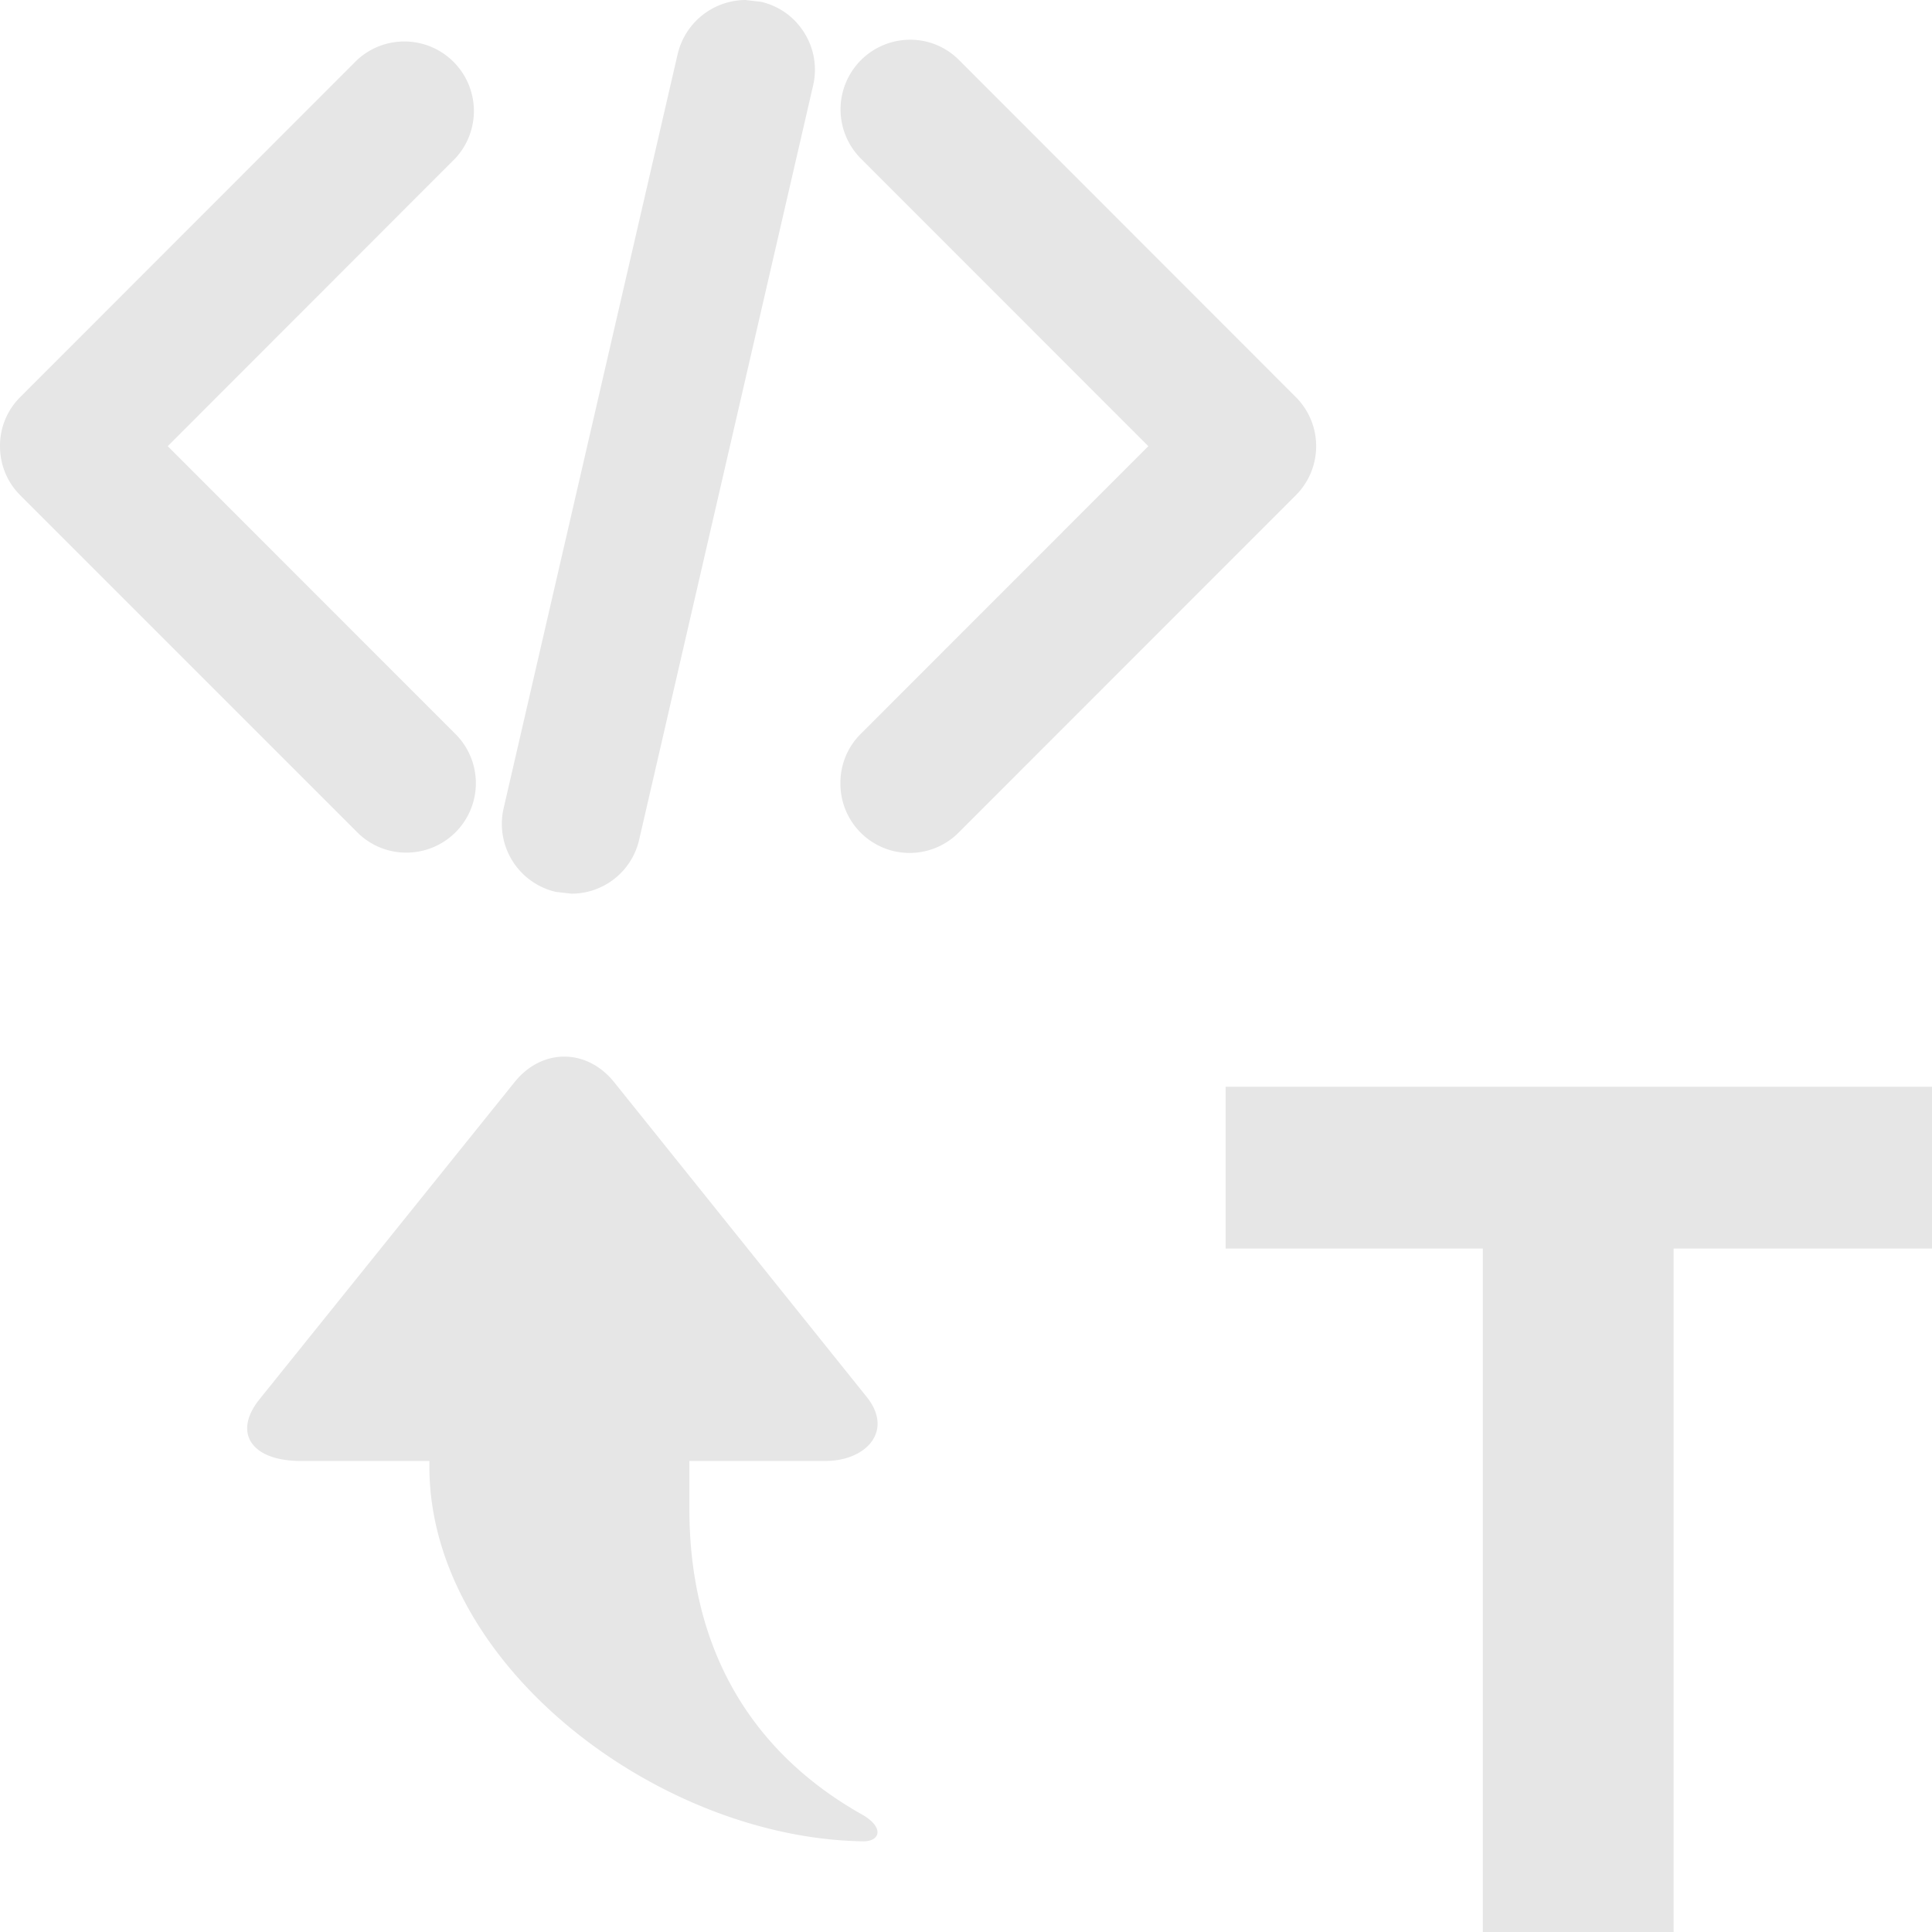 <?xml version="1.0" standalone="no"?><!DOCTYPE svg PUBLIC "-//W3C//DTD SVG 1.1//EN" "http://www.w3.org/Graphics/SVG/1.1/DTD/svg11.dtd"><svg t="1609921894543" class="icon" viewBox="0 0 1024 1024" version="1.1" xmlns="http://www.w3.org/2000/svg" p-id="4054" width="32" height="32" xmlns:xlink="http://www.w3.org/1999/xlink"><defs><style type="text/css"></style></defs><path d="M445.444 415.04a36.672 36.672 0 0 0 62.848 26.048l178.496-178.56a36.8 36.8 0 0 0 0-52.096L508.292 31.808a36.352 36.352 0 0 0-26.048-10.752 36.928 36.928 0 0 0-26.048 62.912L608.644 236.48 456.196 388.992a36.352 36.352 0 0 0-10.752 26.048zM215.3 451.904a36.8 36.8 0 0 0 26.048-62.912L88.9 236.48l152.448-152.576a36.864 36.864 0 0 0-52.096-52.096L10.756 210.432A36.288 36.288 0 0 0 0.004 236.48c0 9.856 3.776 19.136 10.752 26.048l178.496 178.496a36.48 36.48 0 0 0 26.048 10.88zM294.532 472.704l8.32 0.96a36.8 36.8 0 0 0 35.904-28.544L430.98 45.248a36.736 36.736 0 0 0-4.672-27.84 36.48 36.48 0 0 0-22.976-16.448L395.076 0a37.184 37.184 0 0 0-35.904 28.672L266.884 428.608a36.992 36.992 0 0 0 27.648 44.096zM649.604 576v85.76h136.32V1024h101.12v-362.24H1024.004V576zM459.332 740.352c14.528 18.048-0.256 33.984-21.824 33.984H365.38v25.216c0 72.96 31.488 128.64 92.288 162.624 11.072 6.72 8.64 13.76 0 13.76-108.288-1.472-230.08-93.184-230.08-198.592v-3.008H159.236c-25.536 0-36.224-14.656-21.632-32.768l135.168-168.064c14.464-17.984 38.208-17.984 52.736 0.064l133.824 166.784z" fill="#e6e6e6" p-id="4055"></path></svg>